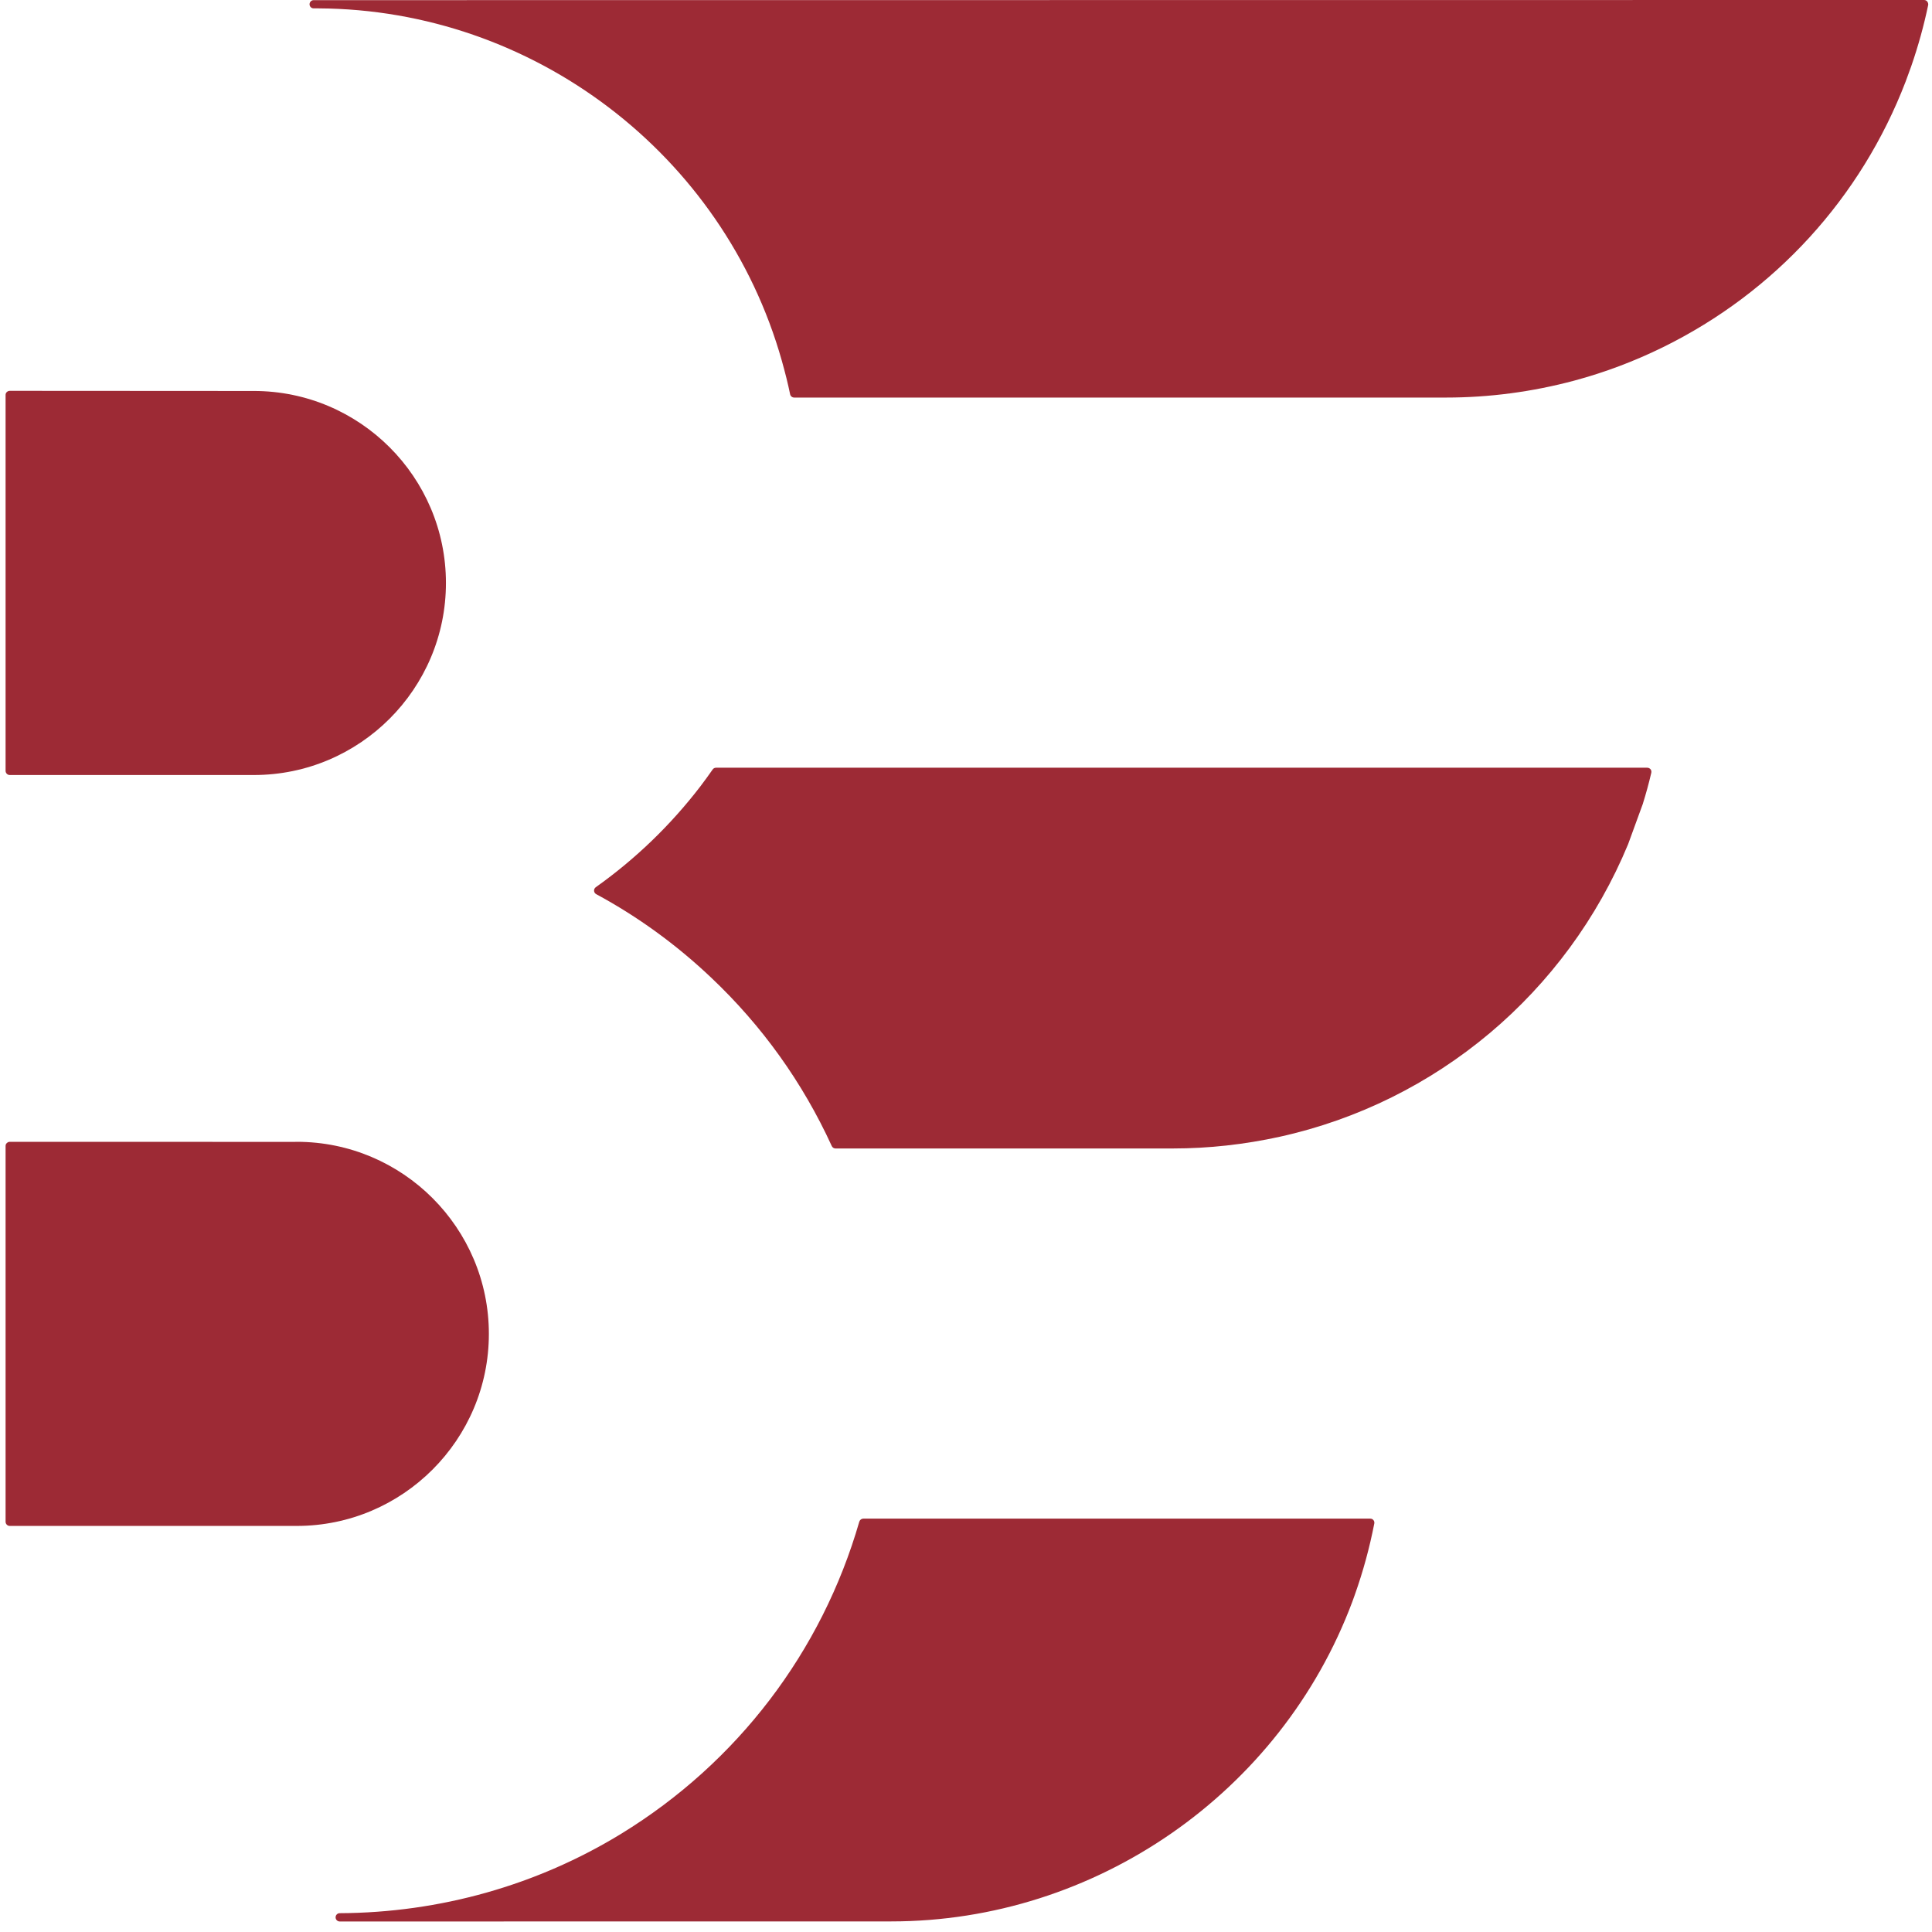 <?xml version="1.0" encoding="utf-8"?>
<!-- Generator: Adobe Illustrator 17.0.0, SVG Export Plug-In . SVG Version: 6.00 Build 0)  -->
<!DOCTYPE svg PUBLIC "-//W3C//DTD SVG 1.1//EN" "http://www.w3.org/Graphics/SVG/1.1/DTD/svg11.dtd">
<svg version="1.1" id="圖層_1" xmlns="http://www.w3.org/2000/svg" xmlns:xlink="http://www.w3.org/1999/xlink" x="0px" y="0px"
	 width="27px" height="27px" viewBox="0 0 27 27" enable-background="new 0 0 27 27" xml:space="preserve">
<g id="XMLID_657_">
	<path id="XMLID_664_" fill="#9D2A35" d="M26.933,0.021C26.923,0.007,26.906,0,26.889,0L4.455,0.002c-0.013,0-0.025,0-0.038,0H4.383
		c-0.031,0-0.057,0.026-0.057,0.058s0.026,0.057,0.058,0.057h0.071c2.998,0.017,5.656,2.037,6.471,4.924
		c0.049,0.174,0.087,0.327,0.116,0.469c0.005,0.026,0.029,0.046,0.057,0.046h9.111c0.603,0,1.204-0.08,1.788-0.236
		c0.429-0.115,0.847-0.273,1.243-0.468c1.563-0.769,2.767-2.087,3.391-3.713l0.077-0.211c0.1-0.288,0.179-0.577,0.238-0.859
		C26.949,0.051,26.944,0.035,26.933,0.021z"/>
	<path id="XMLID_663_" fill="#9D2A35" d="M23.02,10.729H10.007c-0.019,0-0.037,0.009-0.047,0.024
		c-0.057,0.081-0.114,0.16-0.174,0.239c-0.414,0.539-0.905,1.013-1.46,1.407c-0.016,0.012-0.025,0.03-0.024,0.05
		c0.001,0.02,0.013,0.038,0.03,0.047c0.58,0.313,1.12,0.705,1.606,1.166c0.713,0.674,1.28,1.467,1.686,2.354
		c0.009,0.02,0.029,0.034,0.052,0.034h4.719c0.497,0,0.999-0.056,1.491-0.164c2.189-0.483,4.007-2.012,4.867-4.088l0.208-0.57
		v-0.002c0.04-0.128,0.079-0.267,0.116-0.426c0.004-0.017,0-0.036-0.01-0.049C23.055,10.737,23.038,10.729,23.02,10.729z"/>
	<path id="XMLID_662_" fill="#9D2A35" d="M19.15,21.223h-7.085c-0.025,0-0.048,0.017-0.056,0.042
		c-0.525,1.82-1.706,3.368-3.326,4.361c-1.177,0.721-2.538,1.105-3.936,1.111l0,0l0,0c-0.031,0-0.057,0.026-0.057,0.058
		s0.026,0.058,0.058,0.058l0,0l7.708-0.001c2.853,0,5.443-1.796,6.443-4.468l0.036-0.1c0.114-0.321,0.205-0.654,0.271-0.993
		c0.003-0.017-0.001-0.035-0.012-0.047C19.184,21.23,19.167,21.223,19.15,21.223z"/>
	<path id="XMLID_661_" fill="#9D2A35" d="M0.136,10.831h3.412c1.48,0,2.684-1.204,2.684-2.684S5.027,5.464,3.548,5.464l-0.03,0
		L0.136,5.462c-0.016,0-0.029,0.006-0.041,0.017S0.078,5.504,0.078,5.52v5.253C0.078,10.804,0.104,10.831,0.136,10.831z"/>
	<path id="XMLID_658_" fill="#9D2A35" d="M6.832,18.641c0-1.48-1.204-2.684-2.684-2.684l-0.029,0.001l-3.982-0.001
		c-0.016,0-0.029,0.006-0.041,0.017c-0.012,0.01-0.018,0.024-0.018,0.04v5.253c0,0.031,0.026,0.058,0.058,0.058h4.012
		C5.628,21.325,6.832,20.12,6.832,18.641z"/>
</g>
</svg>
